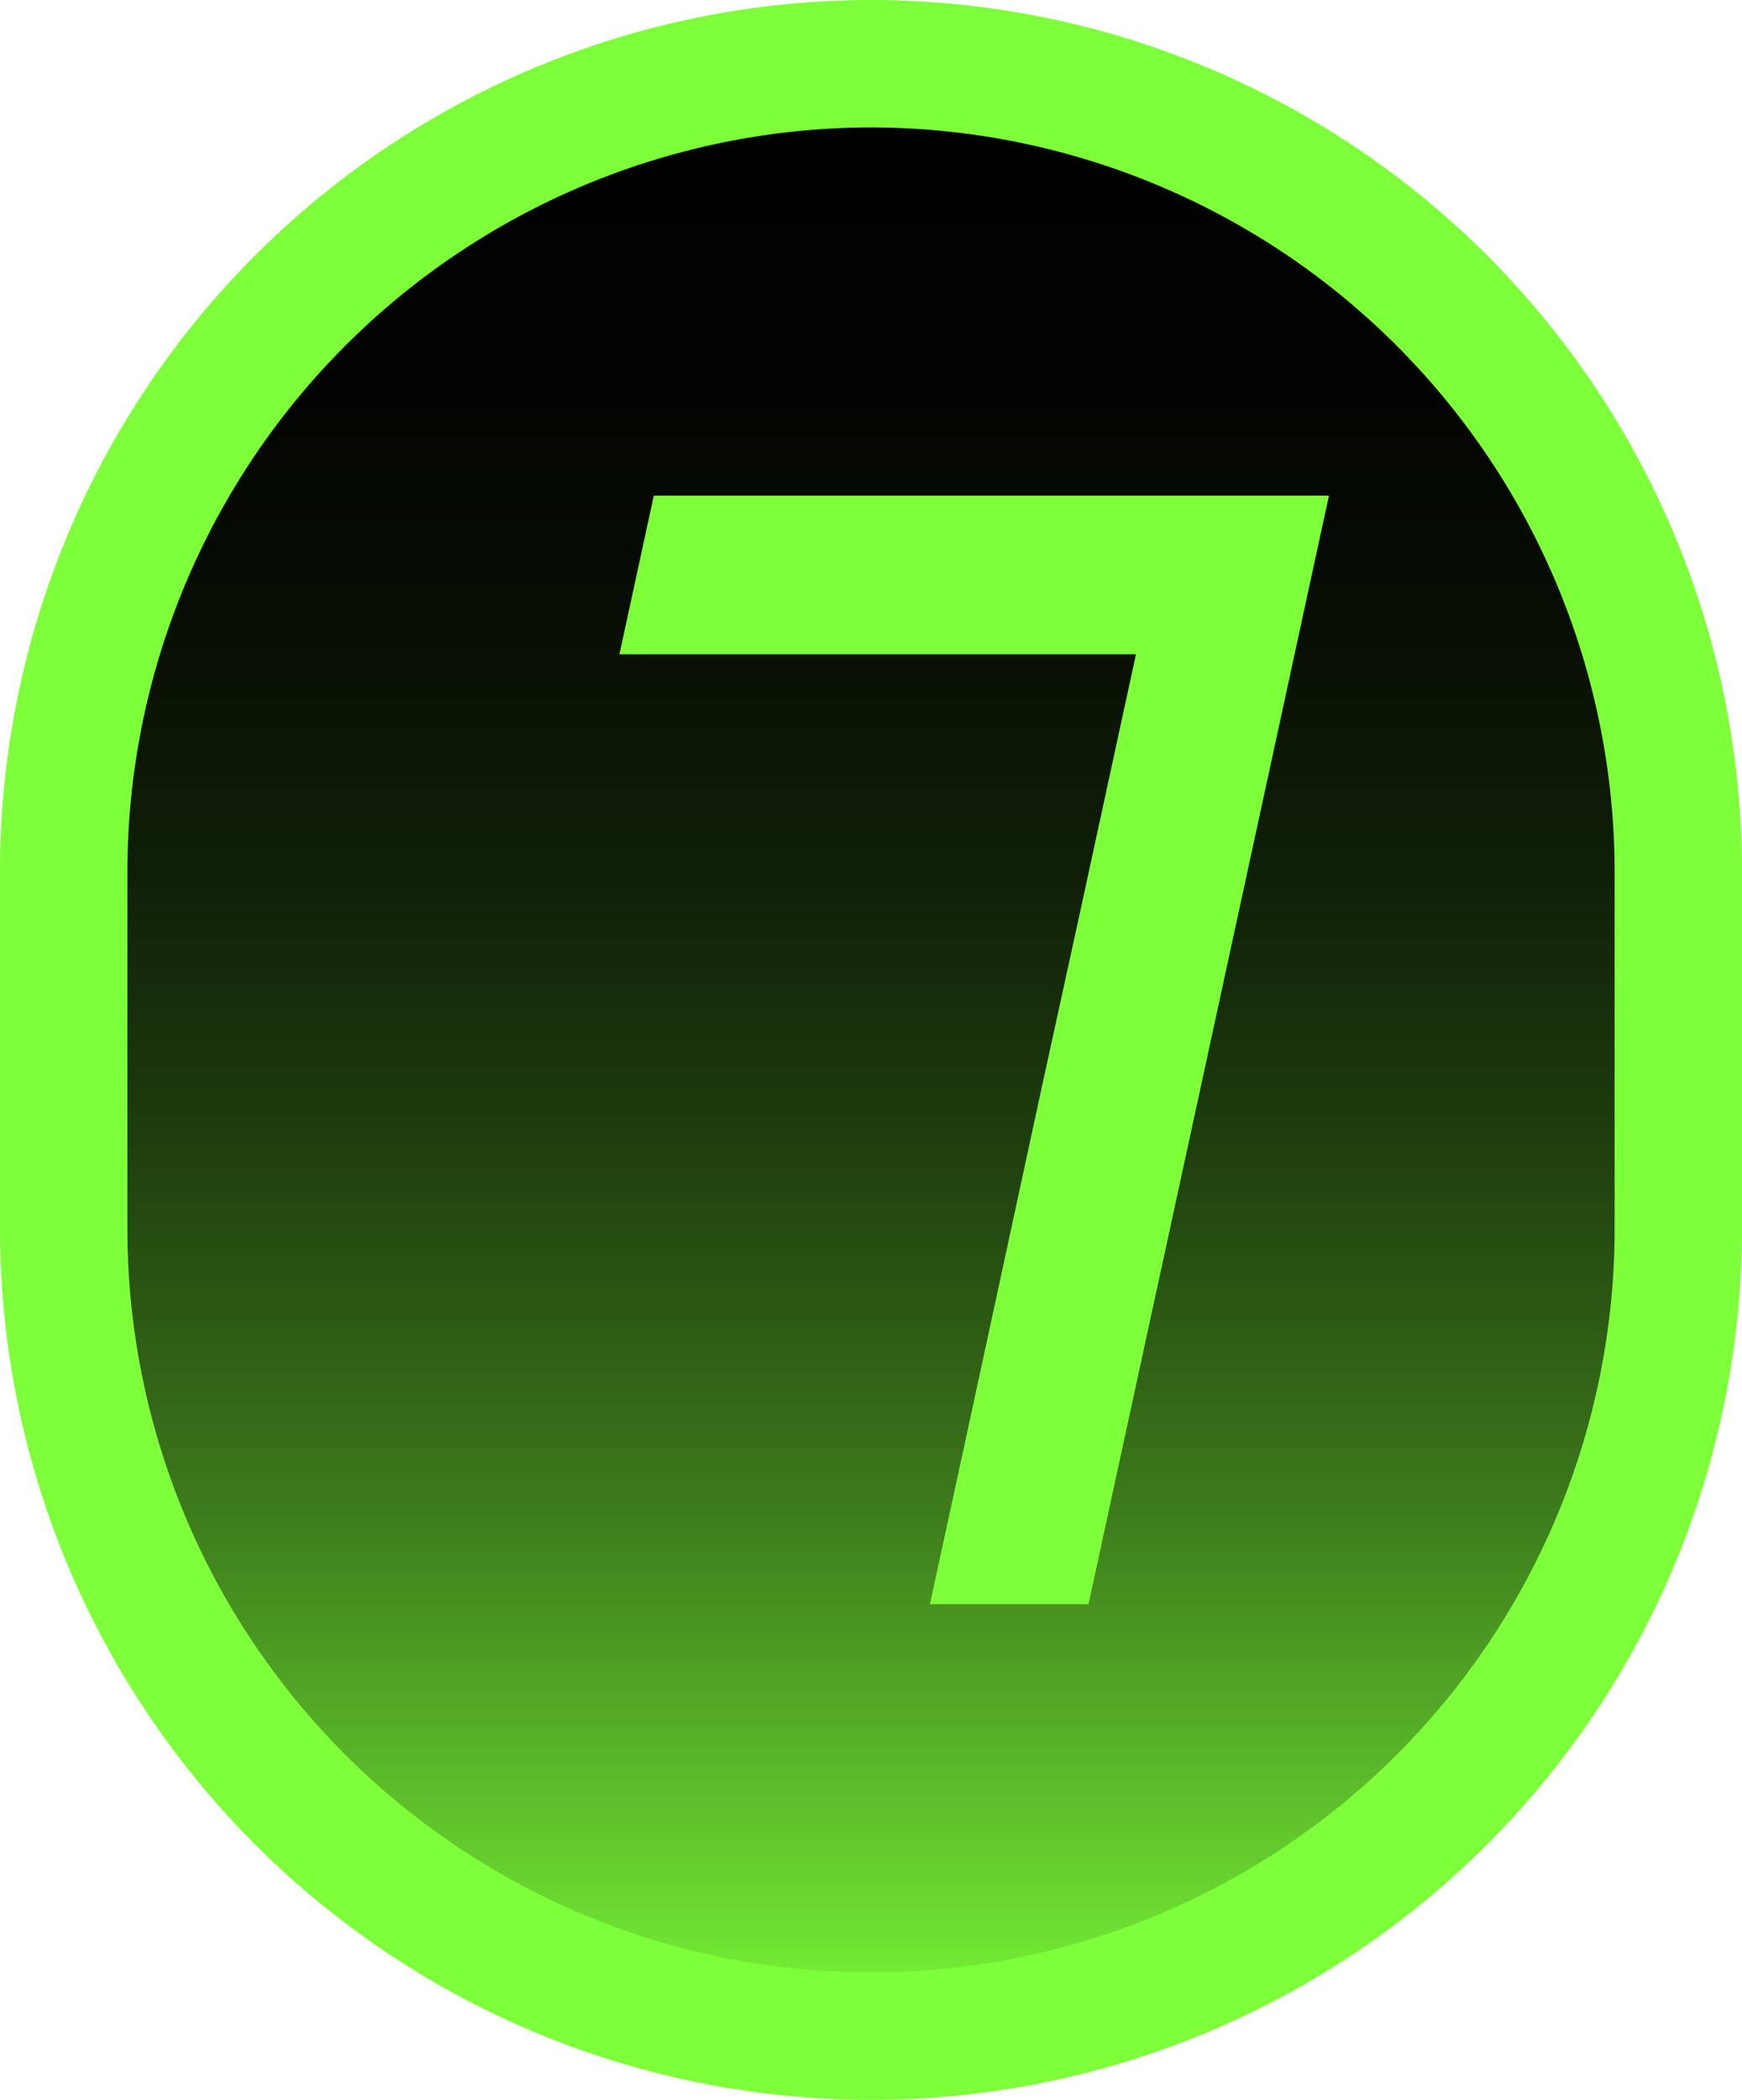 <svg xmlns="http://www.w3.org/2000/svg" xmlns:xlink="http://www.w3.org/1999/xlink" viewBox="0 0 54.7 65.92"><defs><style>.cls-1{fill:url(#New_Gradient_Swatch_copy);}.cls-2{fill:#7dff39;}</style><linearGradient id="New_Gradient_Swatch_copy" x1="27.35" y1="63.92" x2="27.35" y2="2" gradientUnits="userSpaceOnUse"><stop offset="0" stop-color="#7dff39"/><stop offset="0.05" stop-color="#6ee032"/><stop offset="0.16" stop-color="#54ac26"/><stop offset="0.26" stop-color="#3e7e1c"/><stop offset="0.37" stop-color="#2b5713"/><stop offset="0.48" stop-color="#1b370c"/><stop offset="0.59" stop-color="#0f1f07"/><stop offset="0.72" stop-color="#070e03"/><stop offset="0.84" stop-color="#020301"/><stop offset="1"/></linearGradient></defs><g id="Layer_2" data-name="Layer 2"><g id="on_mouse_over" data-name="on mouse over"><path class="cls-1" d="M27.35,63.92A25.38,25.38,0,0,1,2,38.57V27.35a25.35,25.35,0,0,1,50.7,0V38.57A25.38,25.38,0,0,1,27.35,63.92Z"/><path class="cls-2" d="M27.35,4A23.38,23.38,0,0,1,50.7,27.35V38.57a23.35,23.35,0,0,1-46.7,0V27.35A23.38,23.38,0,0,1,27.35,4m0-4h0A27.36,27.36,0,0,0,0,27.35V38.57A27.36,27.36,0,0,0,27.35,65.92h0A27.35,27.35,0,0,0,54.7,38.57V27.35A27.35,27.35,0,0,0,27.35,0Z"/><polygon class="cls-2" points="25.51 15.56 20.53 15.56 19.45 20.54 24.43 20.54 35.67 20.54 33.87 28.84 32.78 33.82 30.28 45.38 29.2 50.36 34.18 50.36 35.26 45.38 37.77 33.82 38.85 28.84 40.65 20.54 41.73 15.56 36.75 15.56 25.51 15.56"/></g></g></svg>